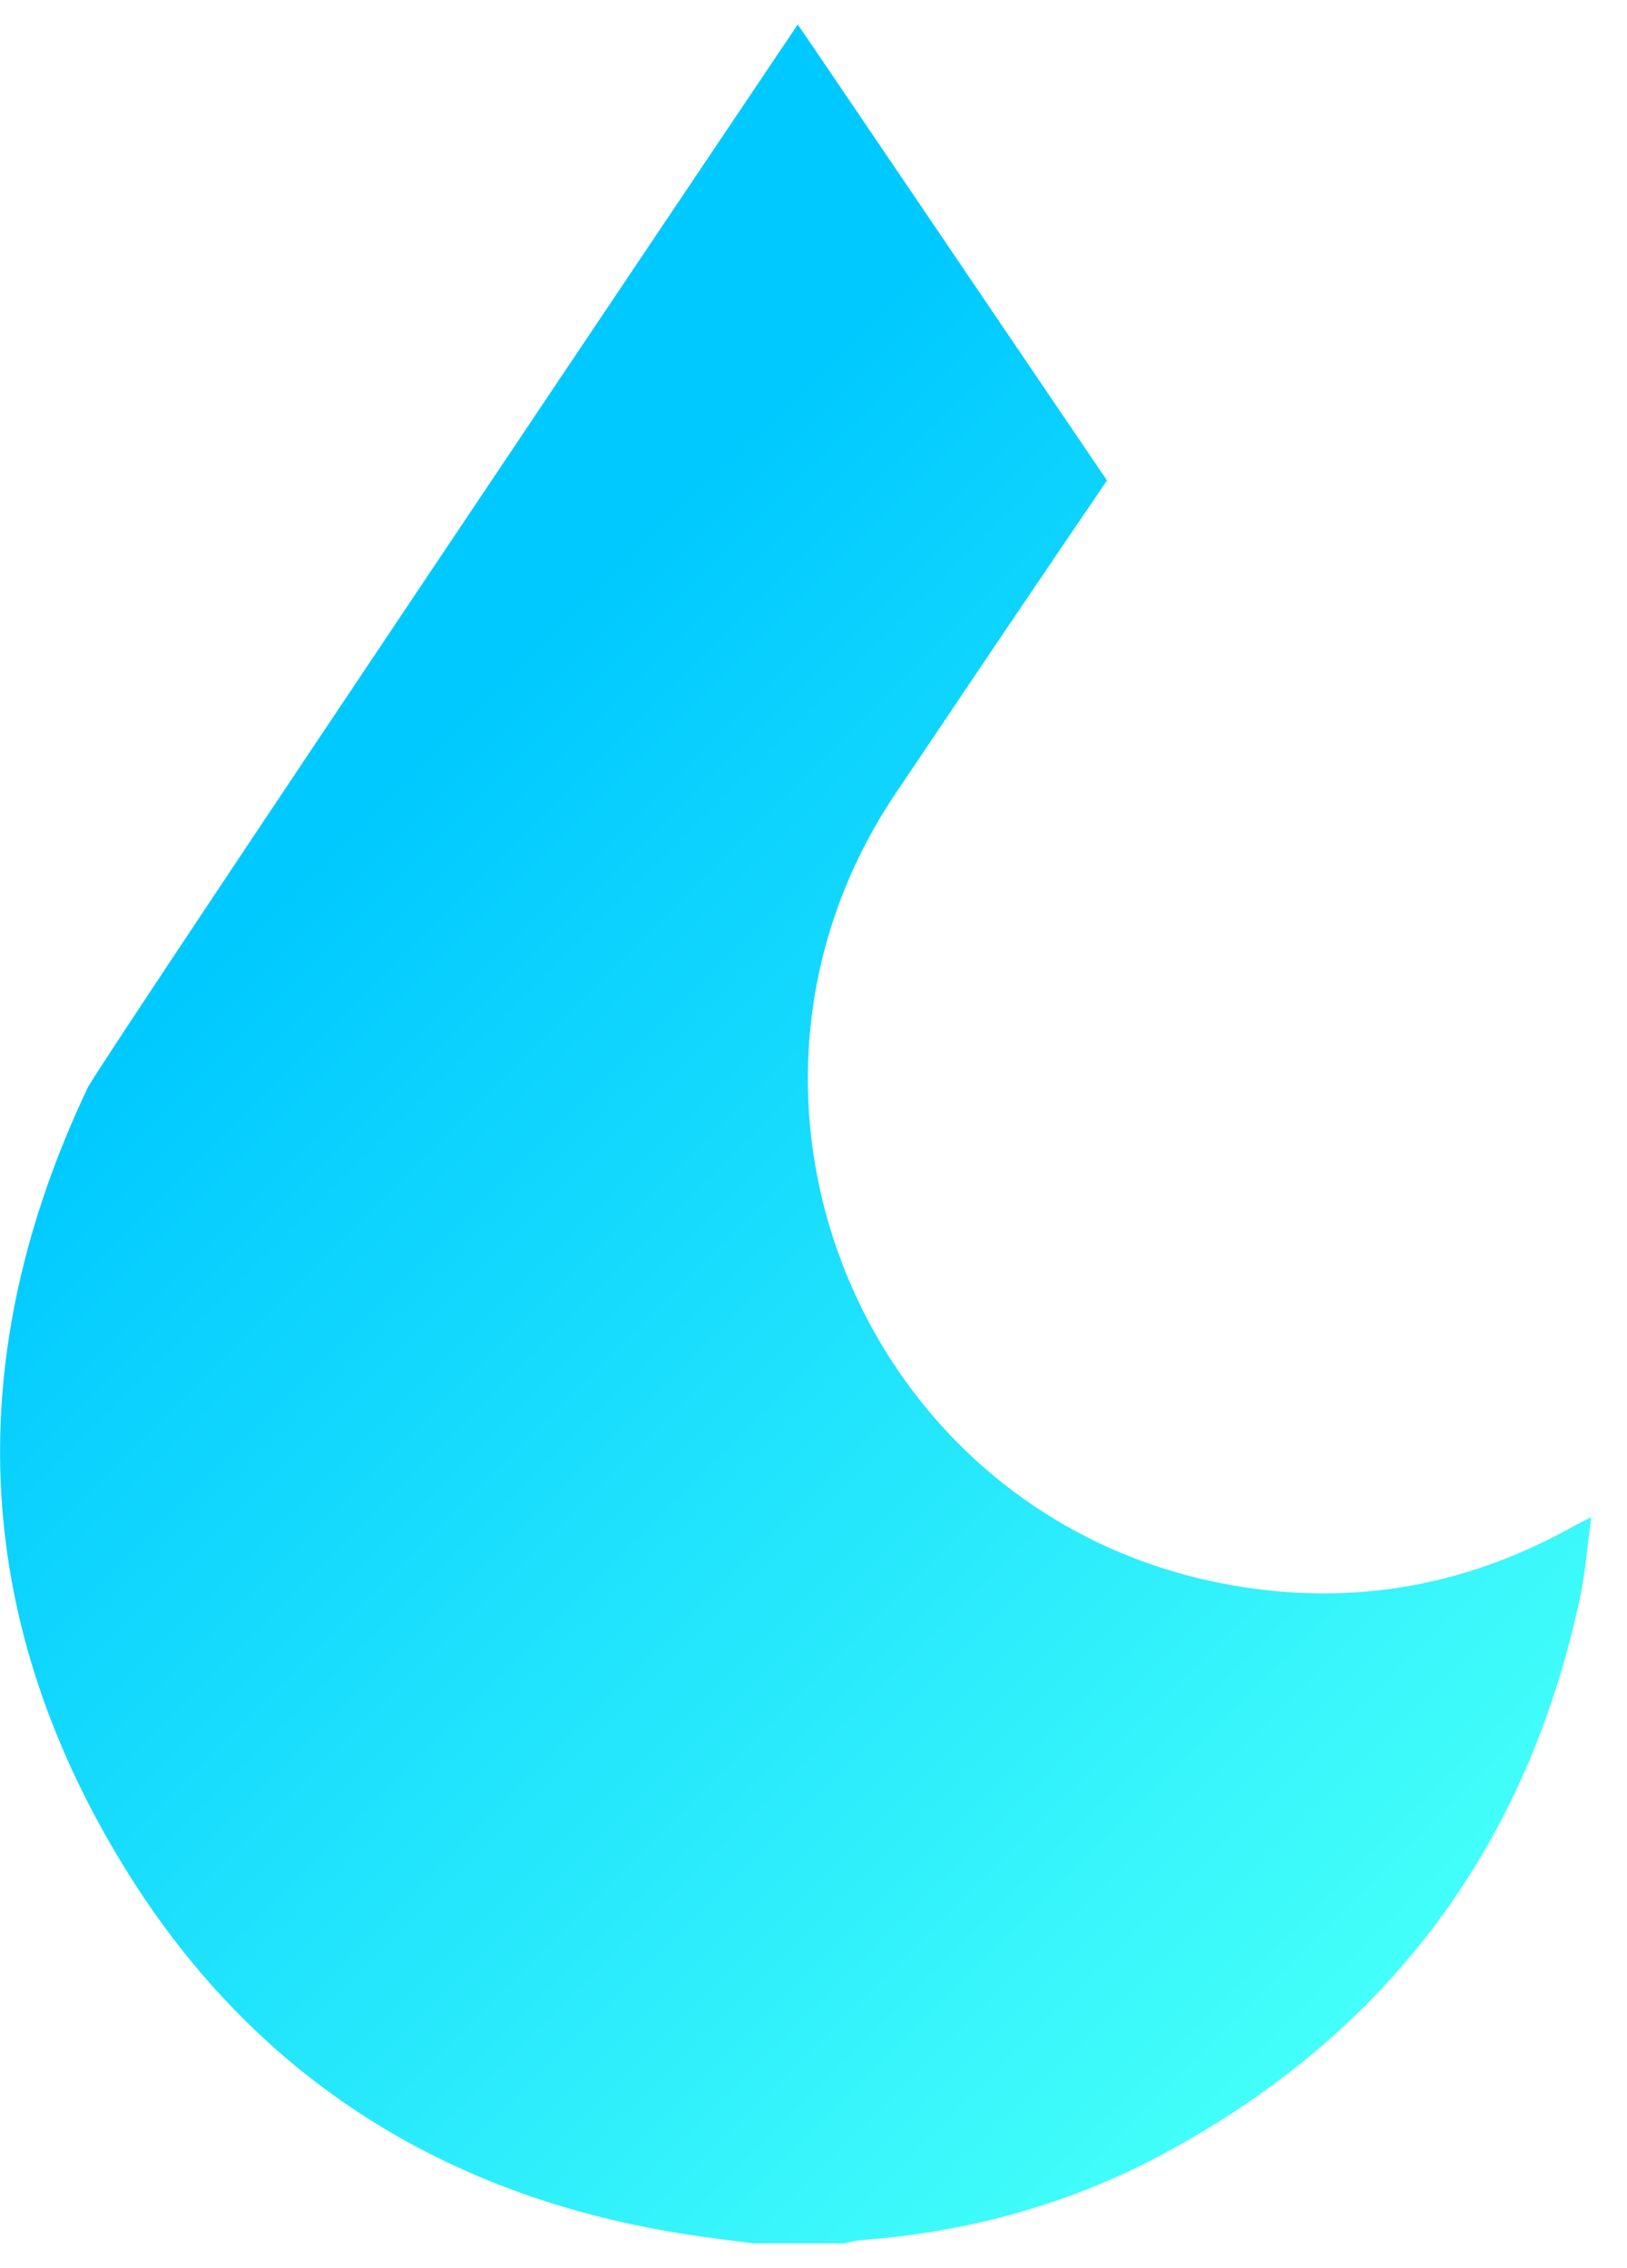 <?xml version="1.0" encoding="UTF-8" standalone="no"?><svg width='33' height='46' viewBox='0 0 33 46' fill='none' xmlns='http://www.w3.org/2000/svg'>
<path d='M32.274 30.769C32.194 31.355 32.157 31.877 32.051 32.384C30.972 37.461 28.147 41.244 23.578 43.696C21.687 44.709 19.643 45.271 17.499 45.433C17.368 45.442 17.243 45.479 17.114 45.5H15.266C14.836 45.442 14.399 45.393 13.968 45.326C8.999 44.569 5.098 42.099 2.486 37.815C-0.617 32.729 -0.77 27.429 1.784 22.052C1.784 22.049 1.787 22.043 1.793 22.037C2.218 21.27 15.437 1.596 16.149 0.543C16.167 0.518 16.177 0.503 16.18 0.5C16.18 0.503 16.186 0.509 16.195 0.518C16.464 0.903 20.154 6.359 22.084 9.201C22.133 9.272 22.179 9.342 22.227 9.412C22.307 9.528 22.383 9.641 22.453 9.745C22.374 9.861 22.295 9.974 22.218 10.09C22.127 10.227 22.032 10.362 21.94 10.499C21.693 10.862 21.445 11.226 21.201 11.589C20.862 12.09 20.523 12.59 20.184 13.091C20.138 13.158 20.092 13.229 20.047 13.296C19.417 14.23 18.791 15.164 18.162 16.098C14.032 22.241 17.465 30.64 24.72 32.103C27.24 32.61 29.644 32.225 31.898 30.967C31.996 30.912 32.099 30.863 32.28 30.769H32.274Z' fill='url(#paint0_linear_2455_488)'/>
<defs>
<linearGradient id='paint0_linear_2455_488' x1='29.106' y1='39.266' x2='6.849' y2='16.998' gradientUnits='userSpaceOnUse'>
<stop stop-color='#43FFFA'/>
<stop offset='1' stop-color='#00C9FF'/>
</linearGradient>
</defs>
</svg>
